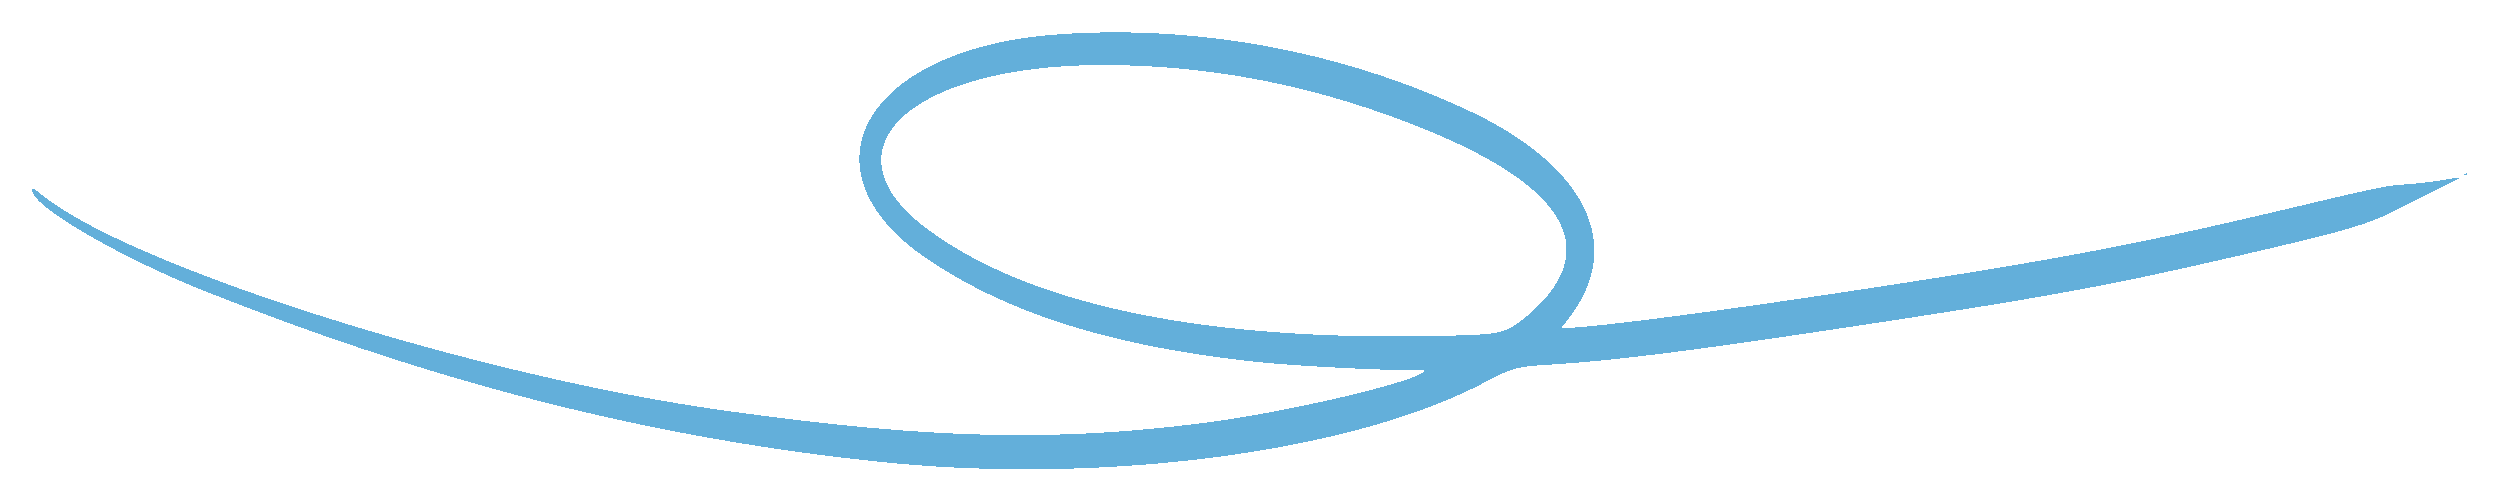 <svg viewBox="0 0 309 62" fill="none" xmlns="http://www.w3.org/2000/svg"><g filter="url(#a)"><path fill-rule="evenodd" clip-rule="evenodd" d="M261.336 30.966c-8.605 1.689-16.633 3.023-33.595 5.576-19.888 2.996-28.289 4.036-37.063 4.59-3.192.202-4.005.44-7.056 2.065-16.253 8.66-47.044 12.748-74.61 9.91-28.164-2.902-54.794-9.63-83.825-21.18C14.954 27.856 4.29 21.679 4.016 19.664c-.071-.516.046-.466 1.423.618 11.201 8.82 53.357 22.126 83.61 26.39 25.479 3.593 41.106 4 59.99 1.568 10.109-1.304 26.277-5.115 26.975-6.36.08-.142.057-.21-.062-.184-1.141.265-14.898-.367-20.256-.93-17.926-1.884-30.867-5.89-40.99-12.694C98.27 17.024 106.863 2.002 130.613.263c17.297-1.266 35.242 2.057 50.965 9.435 14.534 6.823 19.282 16.709 12.319 25.65l-.923 1.185.749-.008c2.881-.035 16.447-1.765 31.389-4.003 27.776-4.162 38.322-6.126 58.062-10.815 10.6-2.518 11.844-2.776 14.03-2.908a53.153 53.153 0 0 0 4.843-.565c2.032-.35 2.311-.362 1.658-.064-.432.197-2.504 1.238-4.605 2.314-4.981 2.552-5.591 2.806-9.388 3.936-3.669 1.09-21.25 5.147-28.376 6.546Zm43.332-13.461c.107-.09.248-.115.312-.056.063.059-.026.13-.197.162-.19.032-.235-.01-.115-.108v.002ZM188.394 35.339c10.063-8.212 5.546-16.32-13.223-23.736-12.527-4.952-24.874-7.415-37.875-7.559-24.236-.268-36.085 10.115-22.914 20.081 12.91 9.767 35.459 14.311 66.127 13.327 4.904-.157 5.773-.39 7.885-2.113Z" fill="#047EC3" fill-opacity=".62" shape-rendering="crispEdges"/></g><defs><filter id="a" x="0" y="0" width="309" height="62" filterUnits="userSpaceOnUse" color-interpolation-filters="sRGB"><feFlood flood-opacity="0" result="BackgroundImageFix"/><feColorMatrix in="SourceAlpha" values="0 0 0 0 0 0 0 0 0 0 0 0 0 0 0 0 0 0 127 0" result="hardAlpha"/><feOffset dy="4"/><feGaussianBlur stdDeviation="2"/><feComposite in2="hardAlpha" operator="out"/><feColorMatrix values="0 0 0 0 0 0 0 0 0 0 0 0 0 0 0 0 0 0 0.25 0"/><feBlend in2="BackgroundImageFix" result="effect1_dropShadow_2_13"/><feBlend in="SourceGraphic" in2="effect1_dropShadow_2_13" result="shape"/></filter></defs></svg>